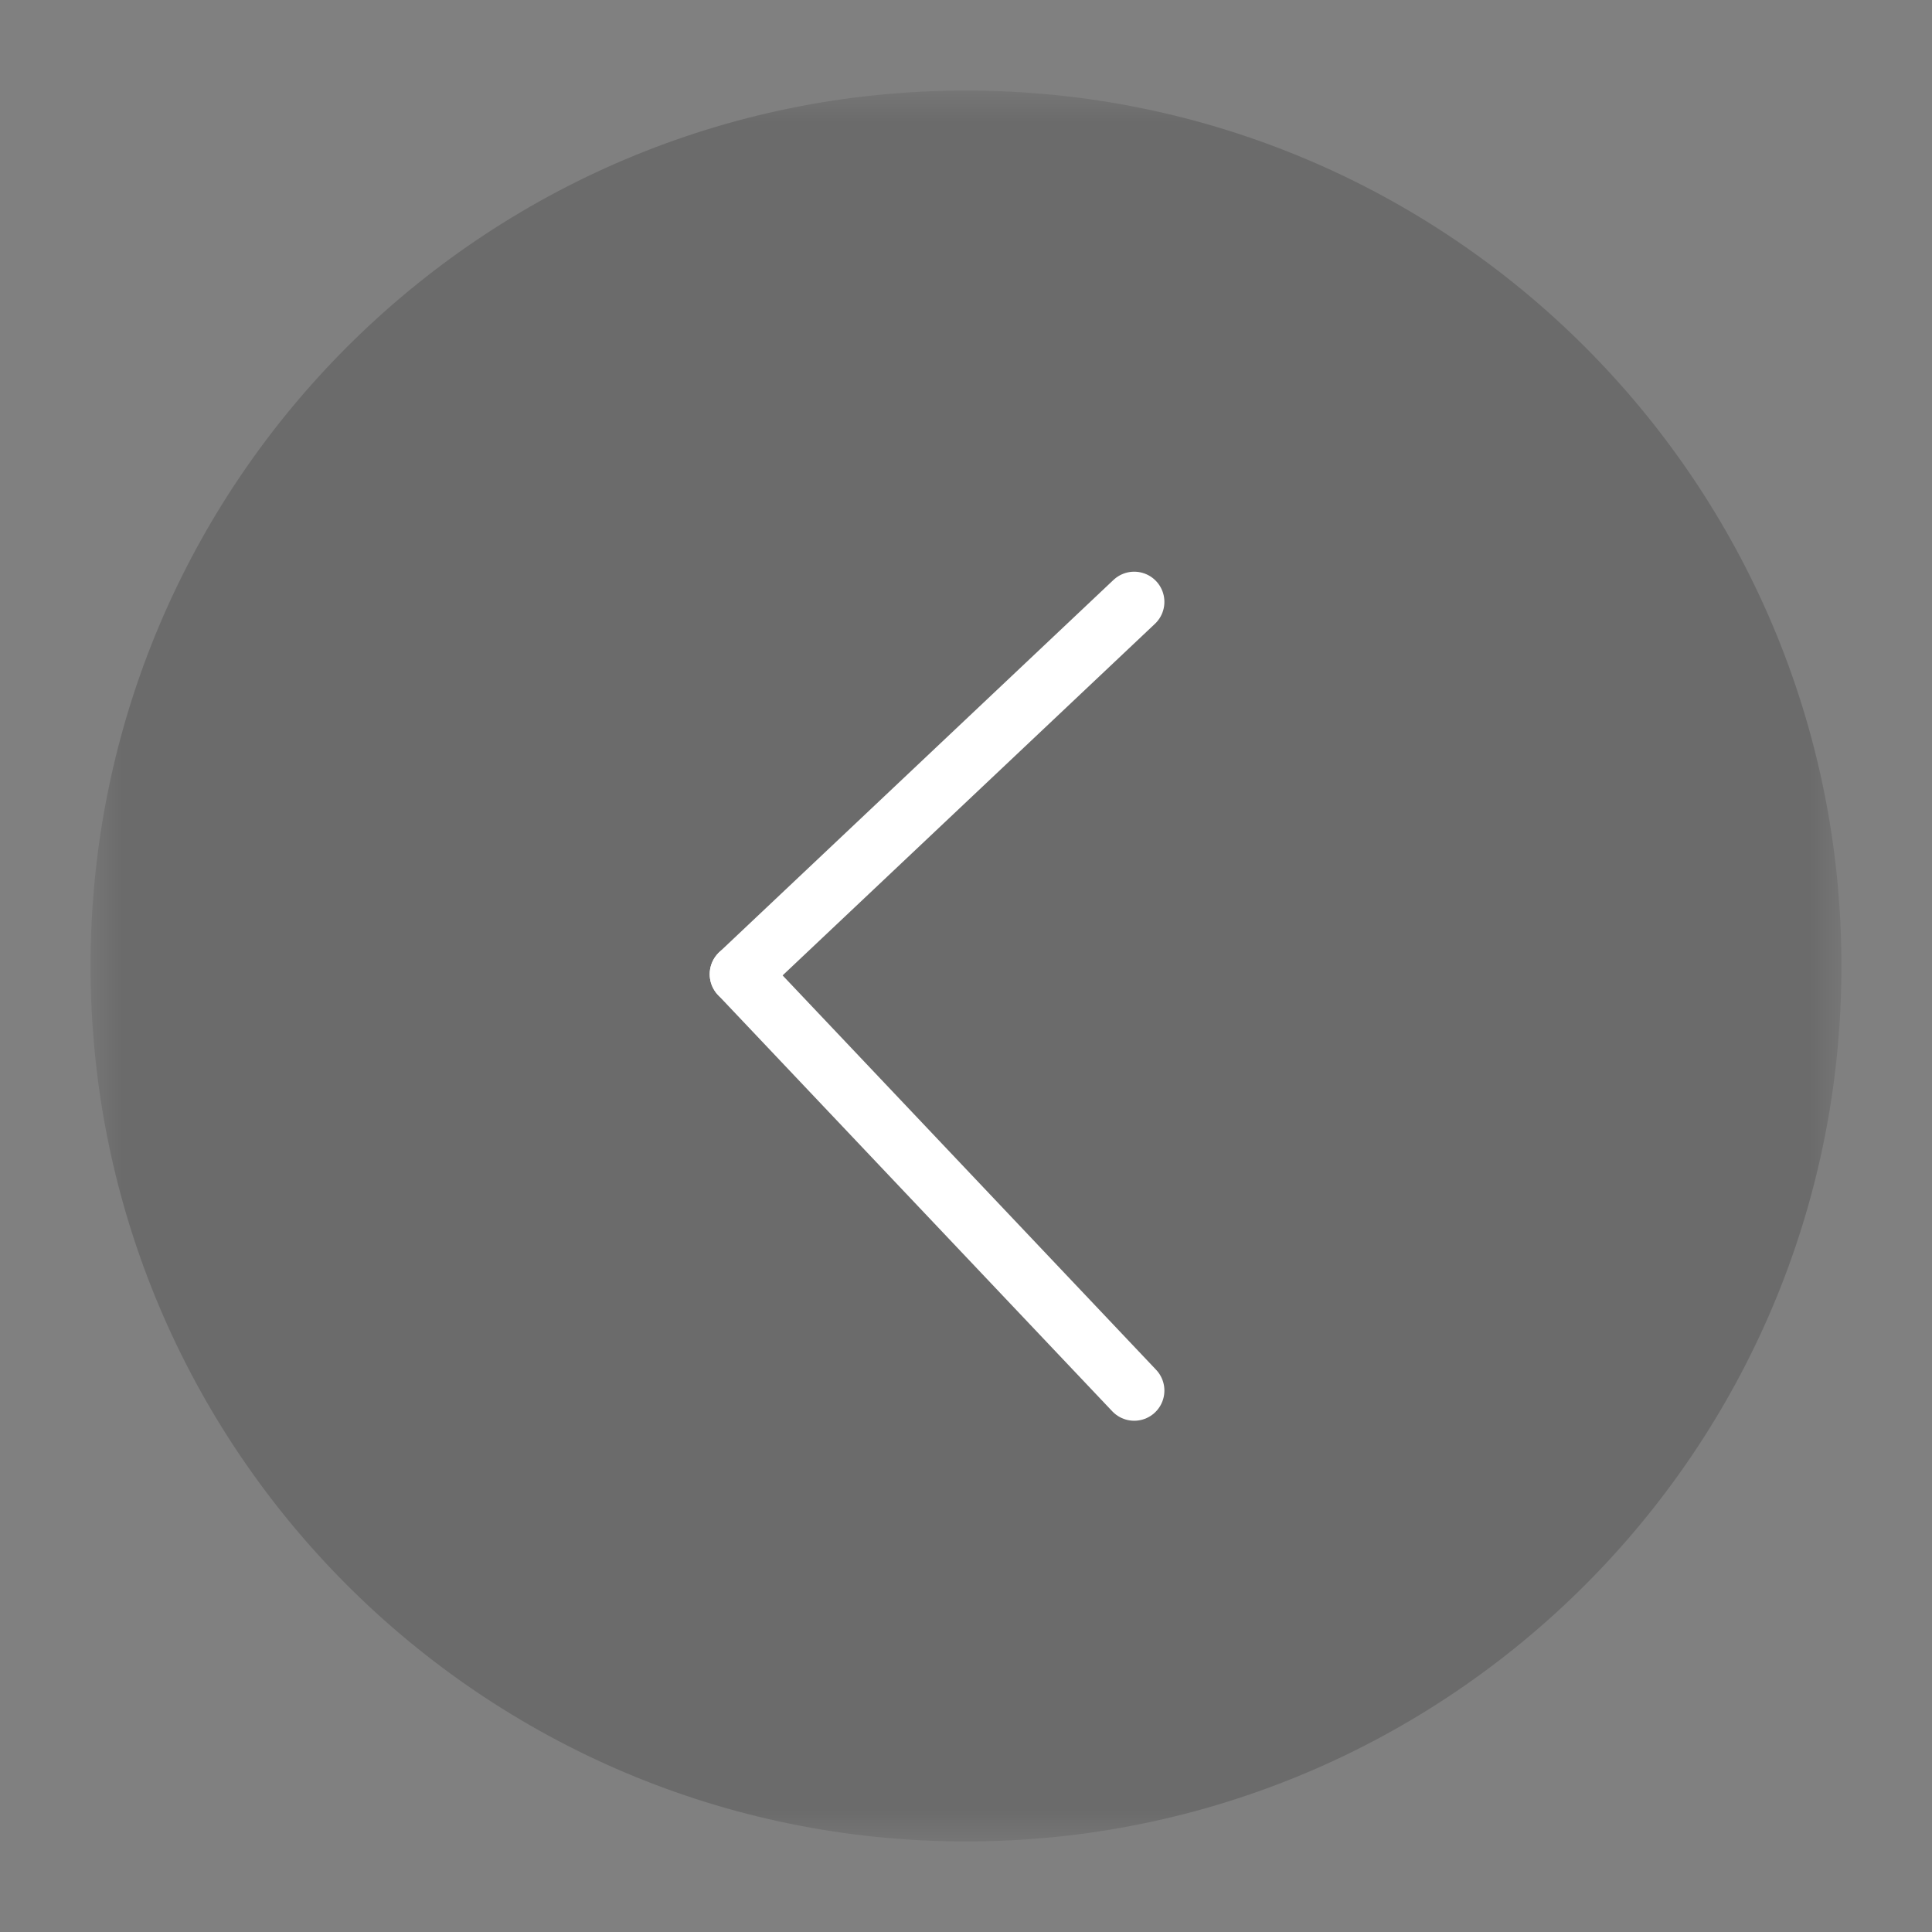 <?xml version="1.0" encoding="UTF-8"?>
<svg width="32px" height="32px" viewBox="0 0 32 32" version="1.1" xmlns="http://www.w3.org/2000/svg" xmlns:xlink="http://www.w3.org/1999/xlink">
    <rect x="0" y="0" width="32" height="32" fill="#808080" stroke="none"/>
    <title>ic-arrow-left-circle</title>
    <defs>
        <polygon id="path-1" points="0 0 29 0 29 29 0 29"></polygon>
    </defs>
    <g id="ic-arrow-left-circle" stroke="none" stroke-width="1" fill="none" fill-rule="evenodd">
        <g id="Group-8" transform="translate(1.5, 1.5)">
            <g id="Group-3">
                <mask id="mask-2" fill="white">
                    <use xlink:href="#path-1"></use>
                </mask>
                <g id="Clip-2"></g>
                <path d="M14.5,-0 C22.508,-0 29,6.492 29,14.5 C29,22.509 22.508,29 14.5,29 C6.492,29 -0,22.509 -0,14.5 C-0,6.492 6.492,-0 14.5,-0" id="Fill-1" fill="#000000" opacity="0.4" mask="url(#mask-2)"></path>
            </g>
            <line x1="10.755" y1="14.636" x2="17.286" y2="8.469" id="Stroke-4" stroke="#FFFFFF" stroke-linecap="round"></line>
            <line x1="10.755" y1="14.636" x2="17.286" y2="21.532" id="Stroke-6" stroke="#FFFFFF" stroke-linecap="round"></line>
        </g>
    </g>
</svg>